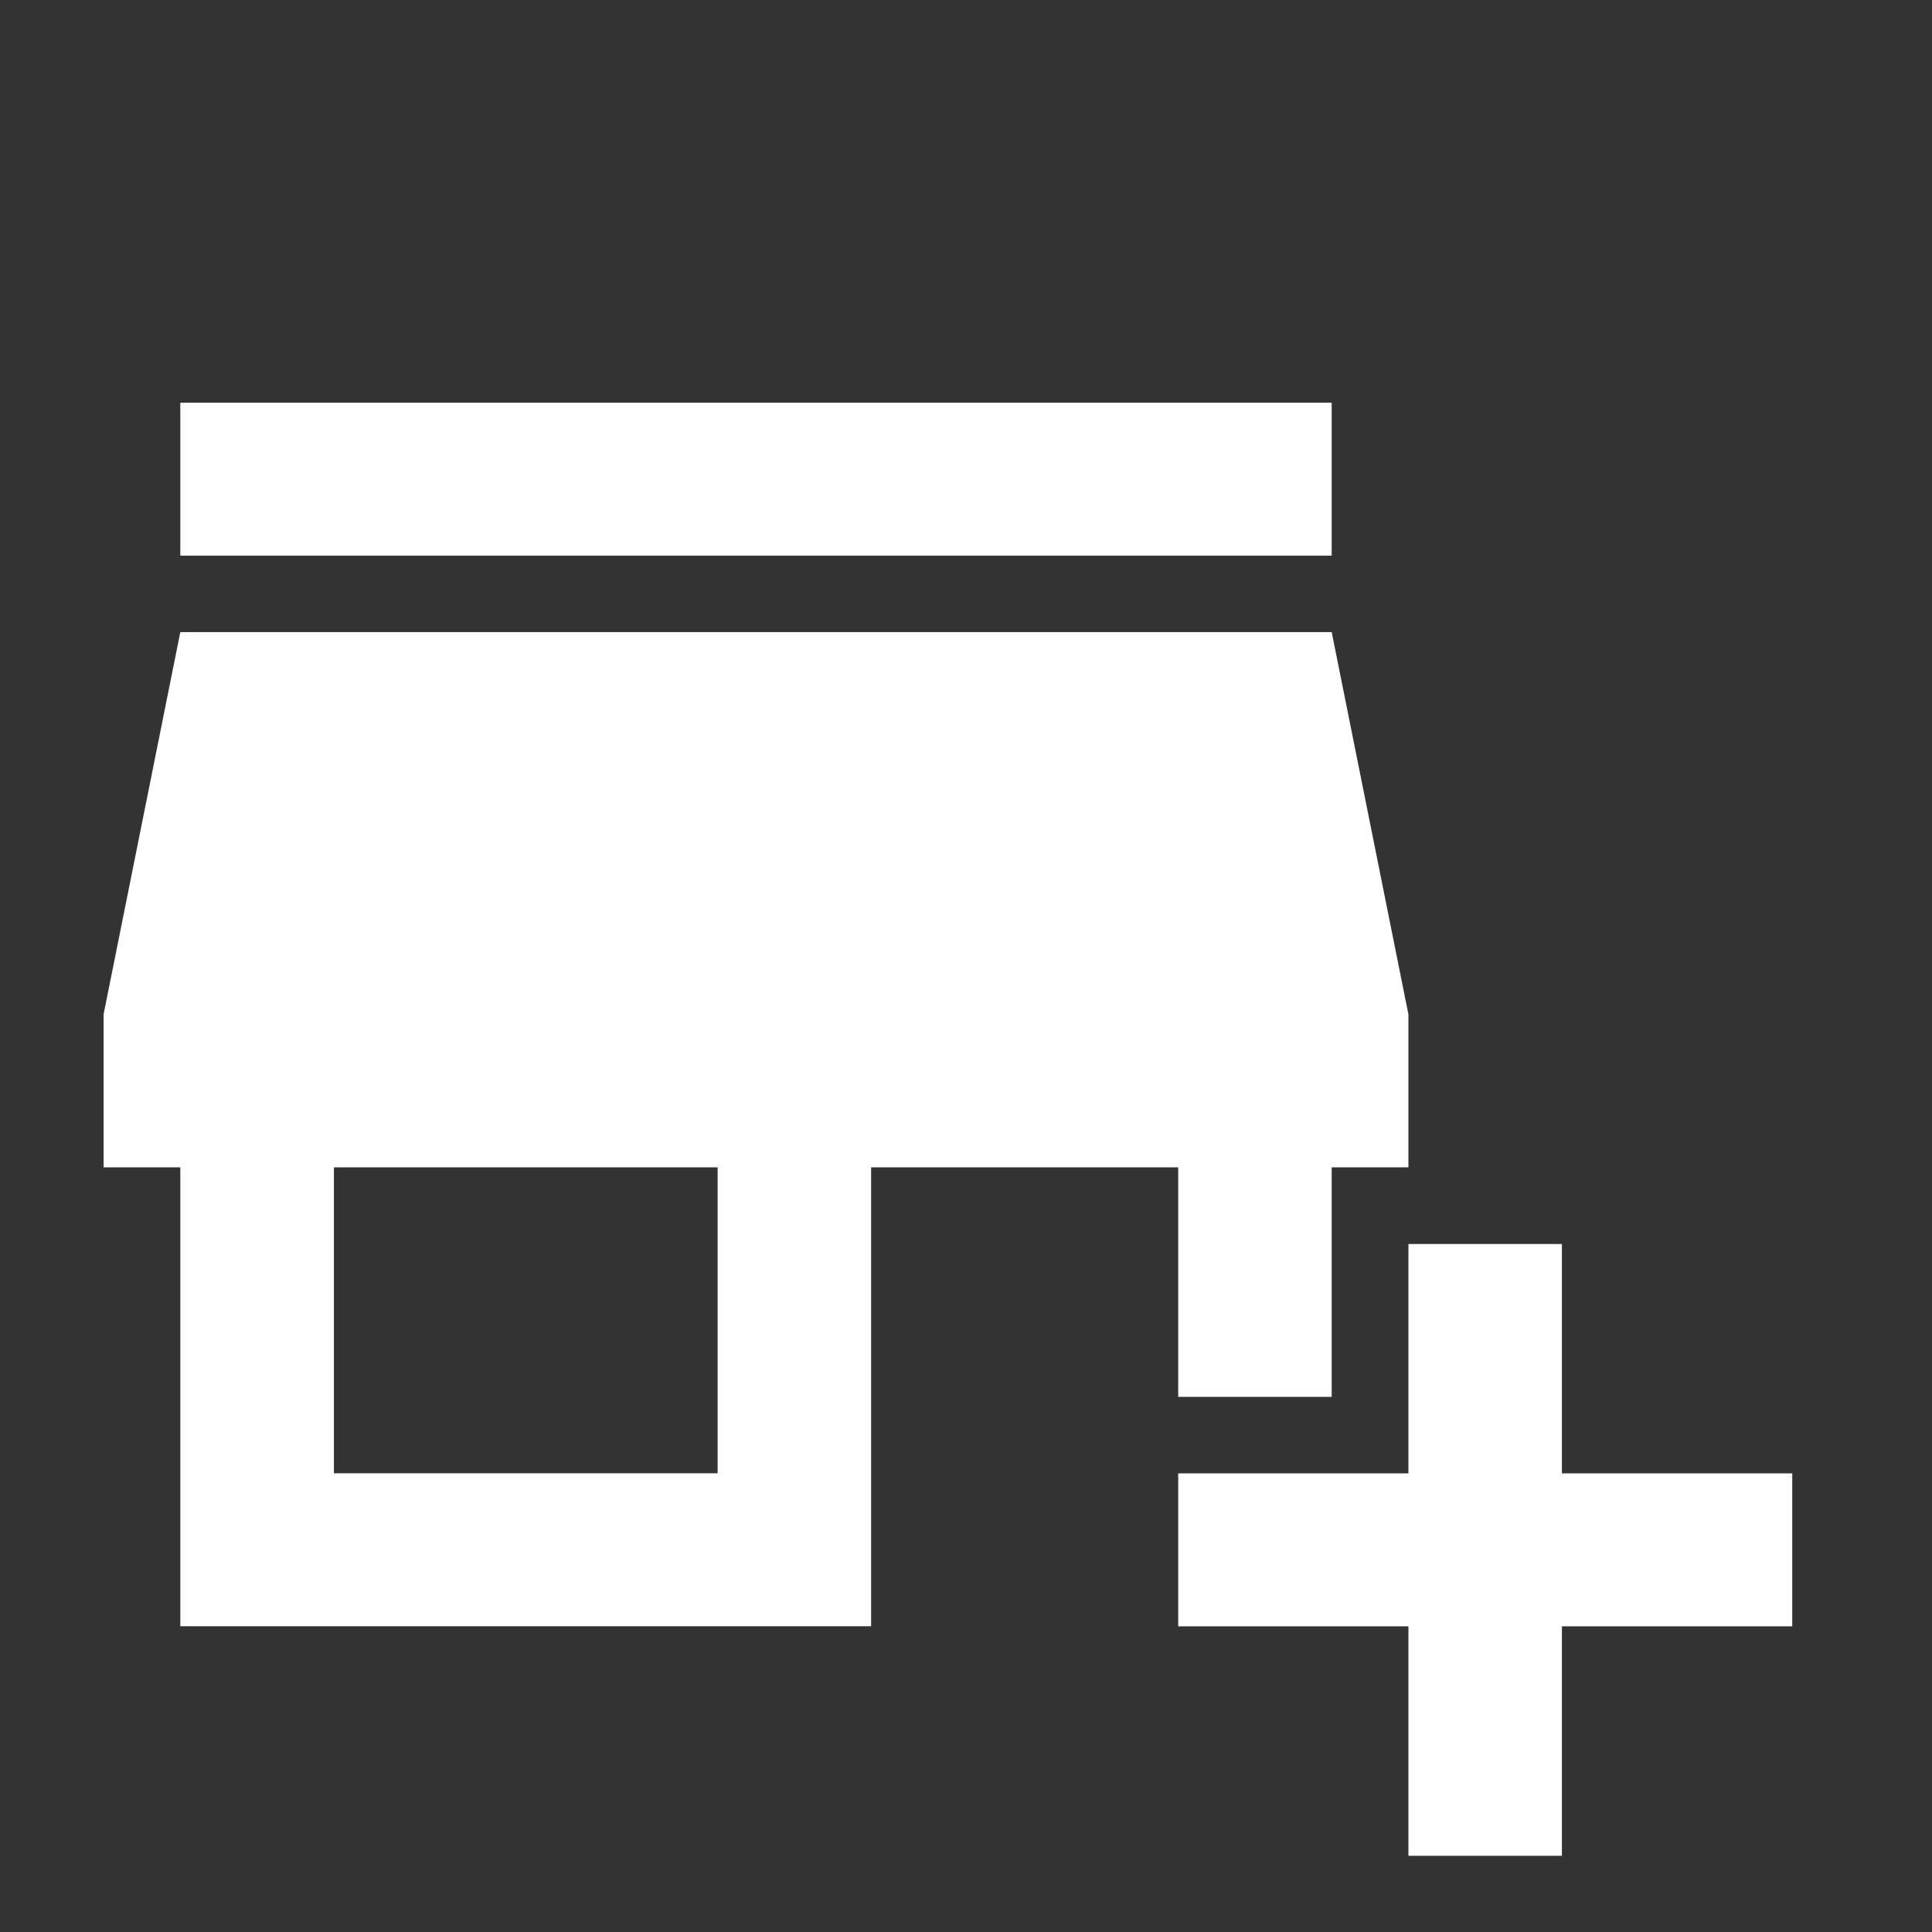 <svg width="18" height="18" viewBox="0 0 18 18" fill="none" xmlns="http://www.w3.org/2000/svg">
<rect x="0" y="0" width="18" height="18" fill="#333333" stroke="none"/>
<g clip-path="url(#clip0_195_885)">
<path d="M10.977 13.014H12.407V10.876H13.122V9.451L12.407 5.889H1.68L0.965 9.451V10.876H1.68V15.151H8.116V10.876H10.977V13.014ZM6.686 13.726H3.111V10.876H6.686V13.726Z" fill="white"/>
<path d="M12.407 3.752H1.68V5.177H12.407V3.752Z" fill="white"/>
<path d="M14.552 13.727V11.59H13.122V13.727H10.977V15.152H13.122V17.29H14.552V15.152H16.698V13.727H14.552Z" fill="white"/>
</g>
<defs>
<clipPath id="clip0_195_885">
<rect width="17.163" height="17.1" fill="white" transform="translate(0.25 0.902)"/>
</clipPath>
</defs>
</svg>
